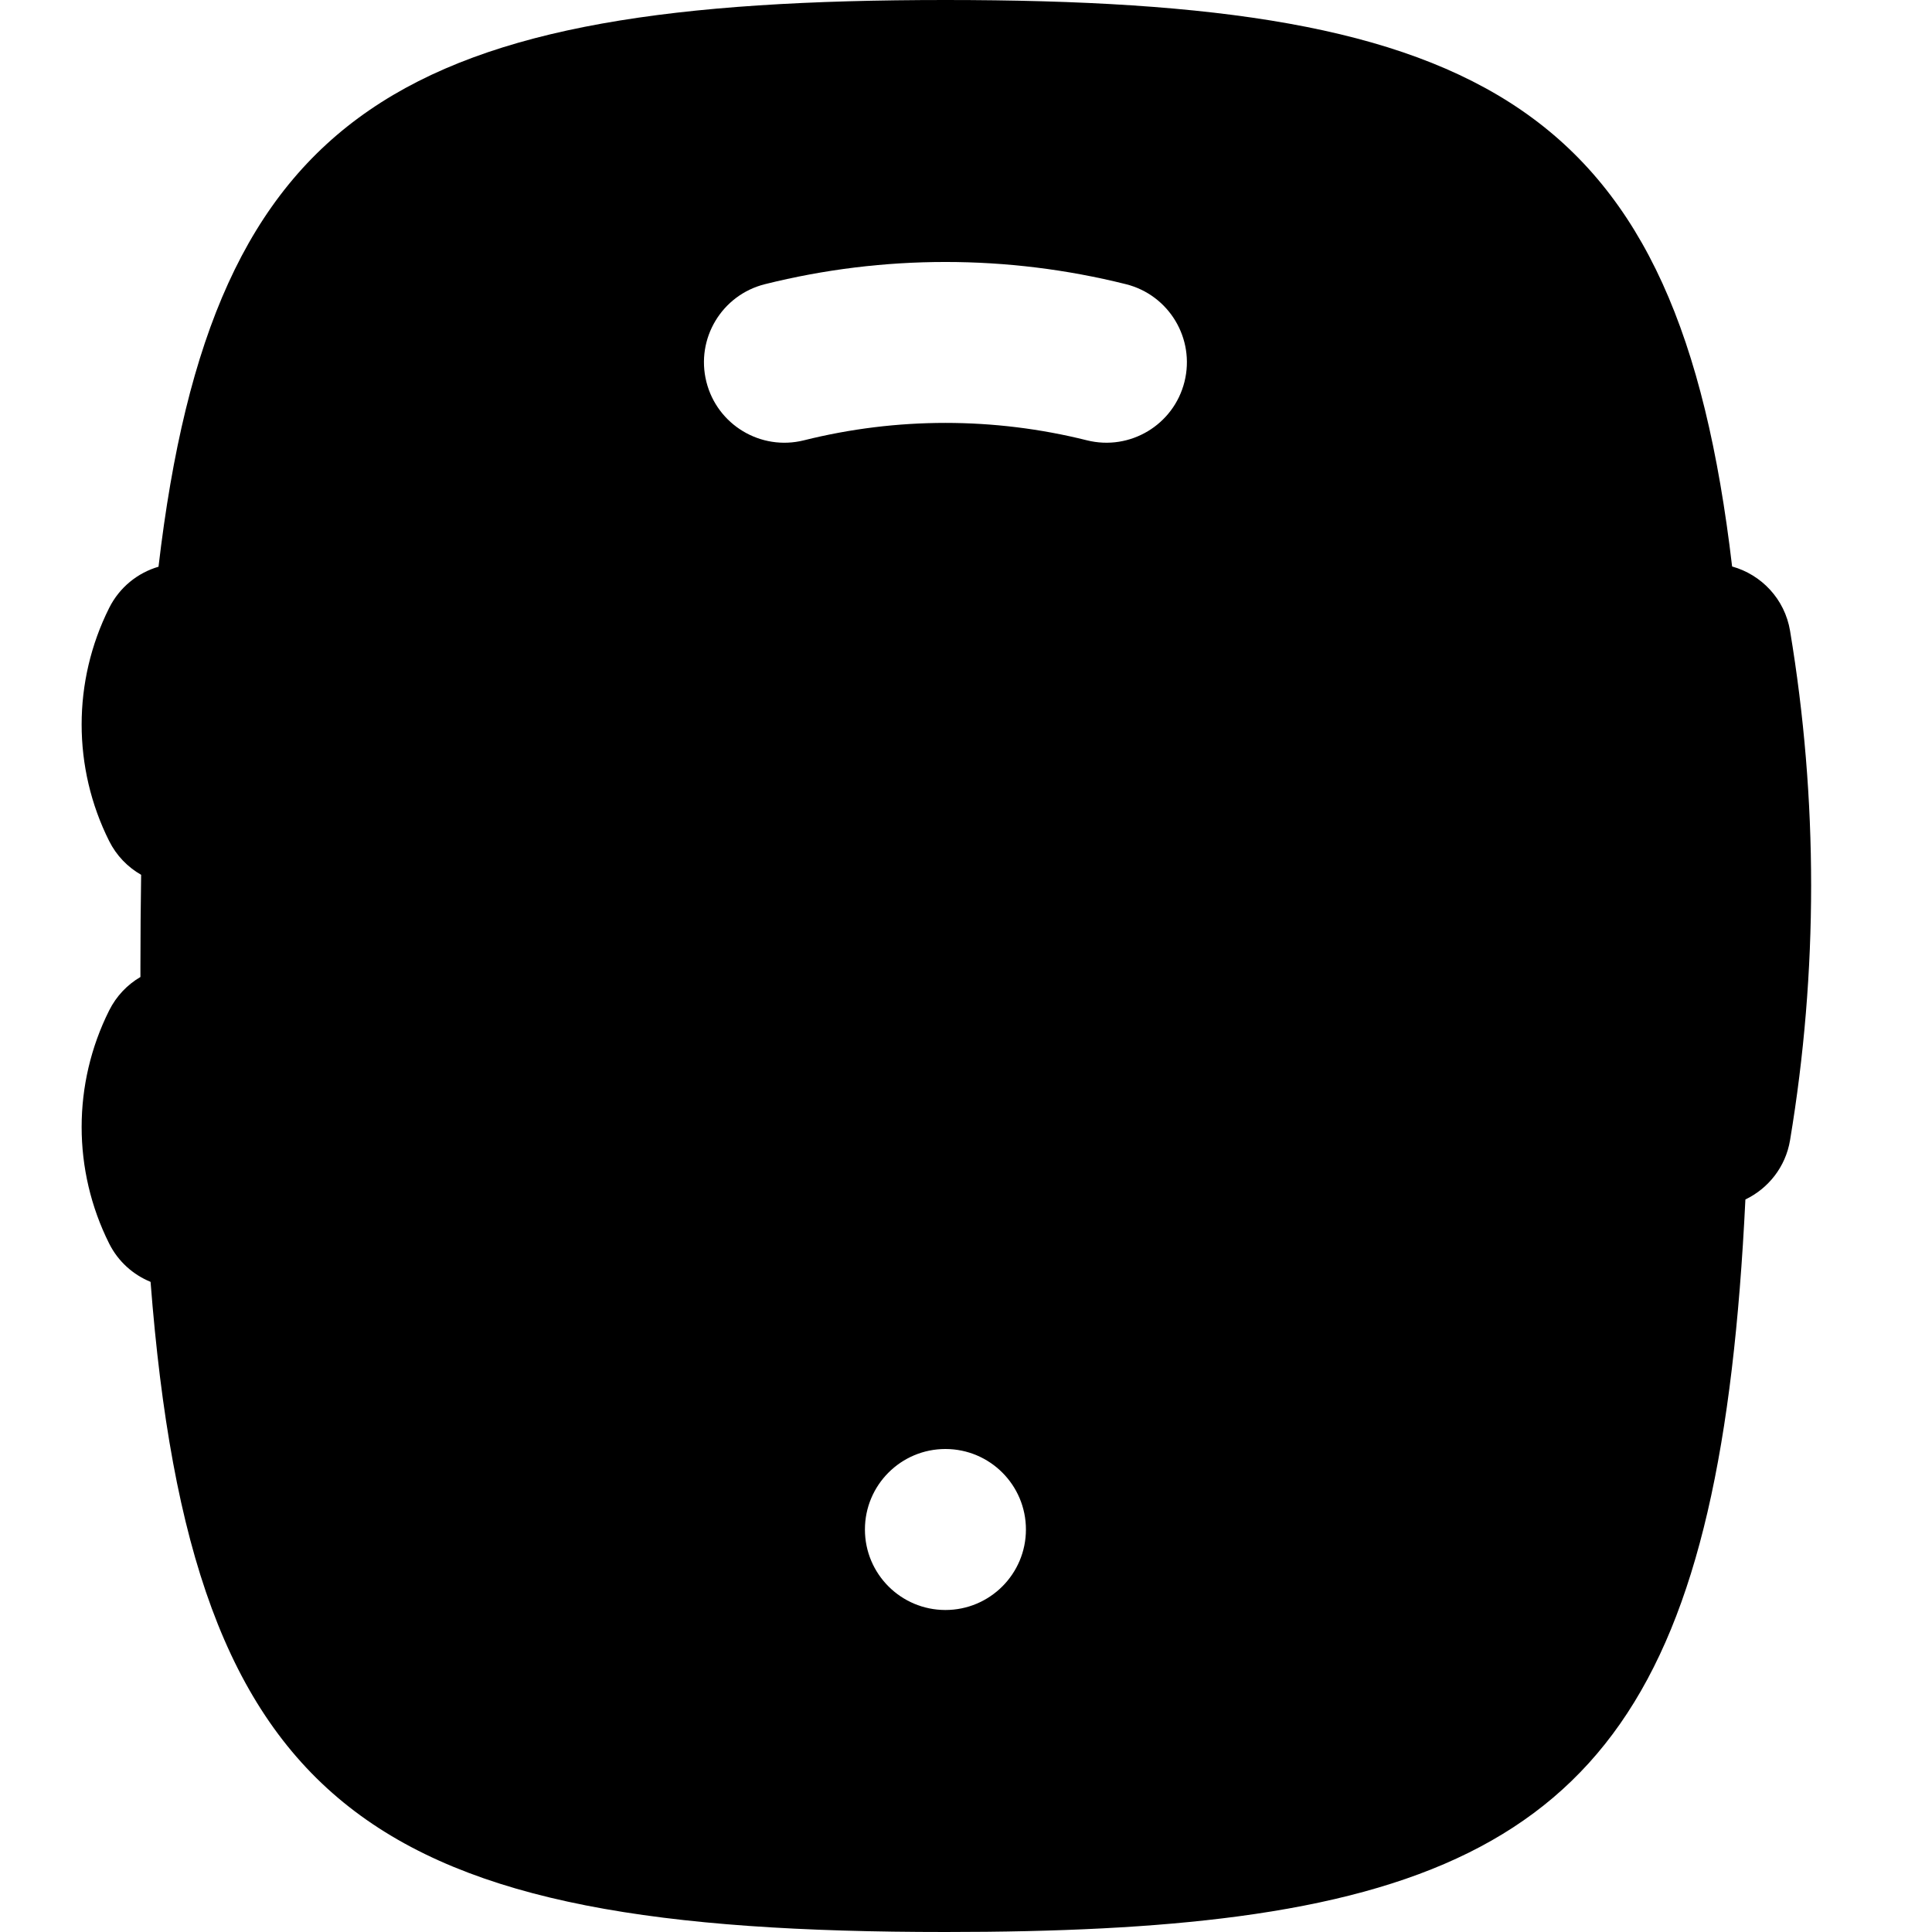 <svg width="256" height="256" viewBox="0 0 256 256" fill="none" xmlns="http://www.w3.org/2000/svg">
<path fill-rule="evenodd" clip-rule="evenodd" d="M125.274 0C196.904 0.001 222.332 13.859 229.514 75.062C233.385 76.139 236.487 79.359 237.191 83.583C240.915 105.929 240.915 128.738 237.191 151.083C236.597 154.643 234.297 157.484 231.274 158.938C228.118 224.011 212.576 247.45 164.066 253.927C152.95 255.411 140.097 256 125.274 256C49.503 256 25.414 240.498 19.951 169.854C17.649 168.909 15.662 167.171 14.462 164.771C9.603 155.053 9.603 143.614 14.462 133.896C15.422 131.975 16.881 130.467 18.607 129.458C18.607 128.974 18.607 128.488 18.607 128C18.607 123.844 18.644 119.817 18.701 115.917C16.937 114.908 15.439 113.391 14.462 111.438C9.603 101.72 9.603 90.28 14.462 80.562C15.842 77.802 18.257 75.898 21.003 75.094C28.18 13.86 53.627 0 125.274 0ZM125.274 192C119.383 192 114.607 196.776 114.607 202.667C114.607 208.558 119.383 213.333 125.274 213.333C131.163 213.331 135.941 208.556 135.941 202.667C135.941 196.777 131.163 192.002 125.274 192ZM149.191 37.656C133.488 33.731 117.06 33.732 101.357 37.656C95.643 39.085 92.17 44.869 93.597 50.583C95.026 56.297 100.81 59.771 106.524 58.344C118.831 55.268 131.717 55.267 144.024 58.344C149.737 59.768 155.523 56.296 156.951 50.583C158.377 44.871 154.902 39.086 149.191 37.656Z" fill="black"/>
</svg>
